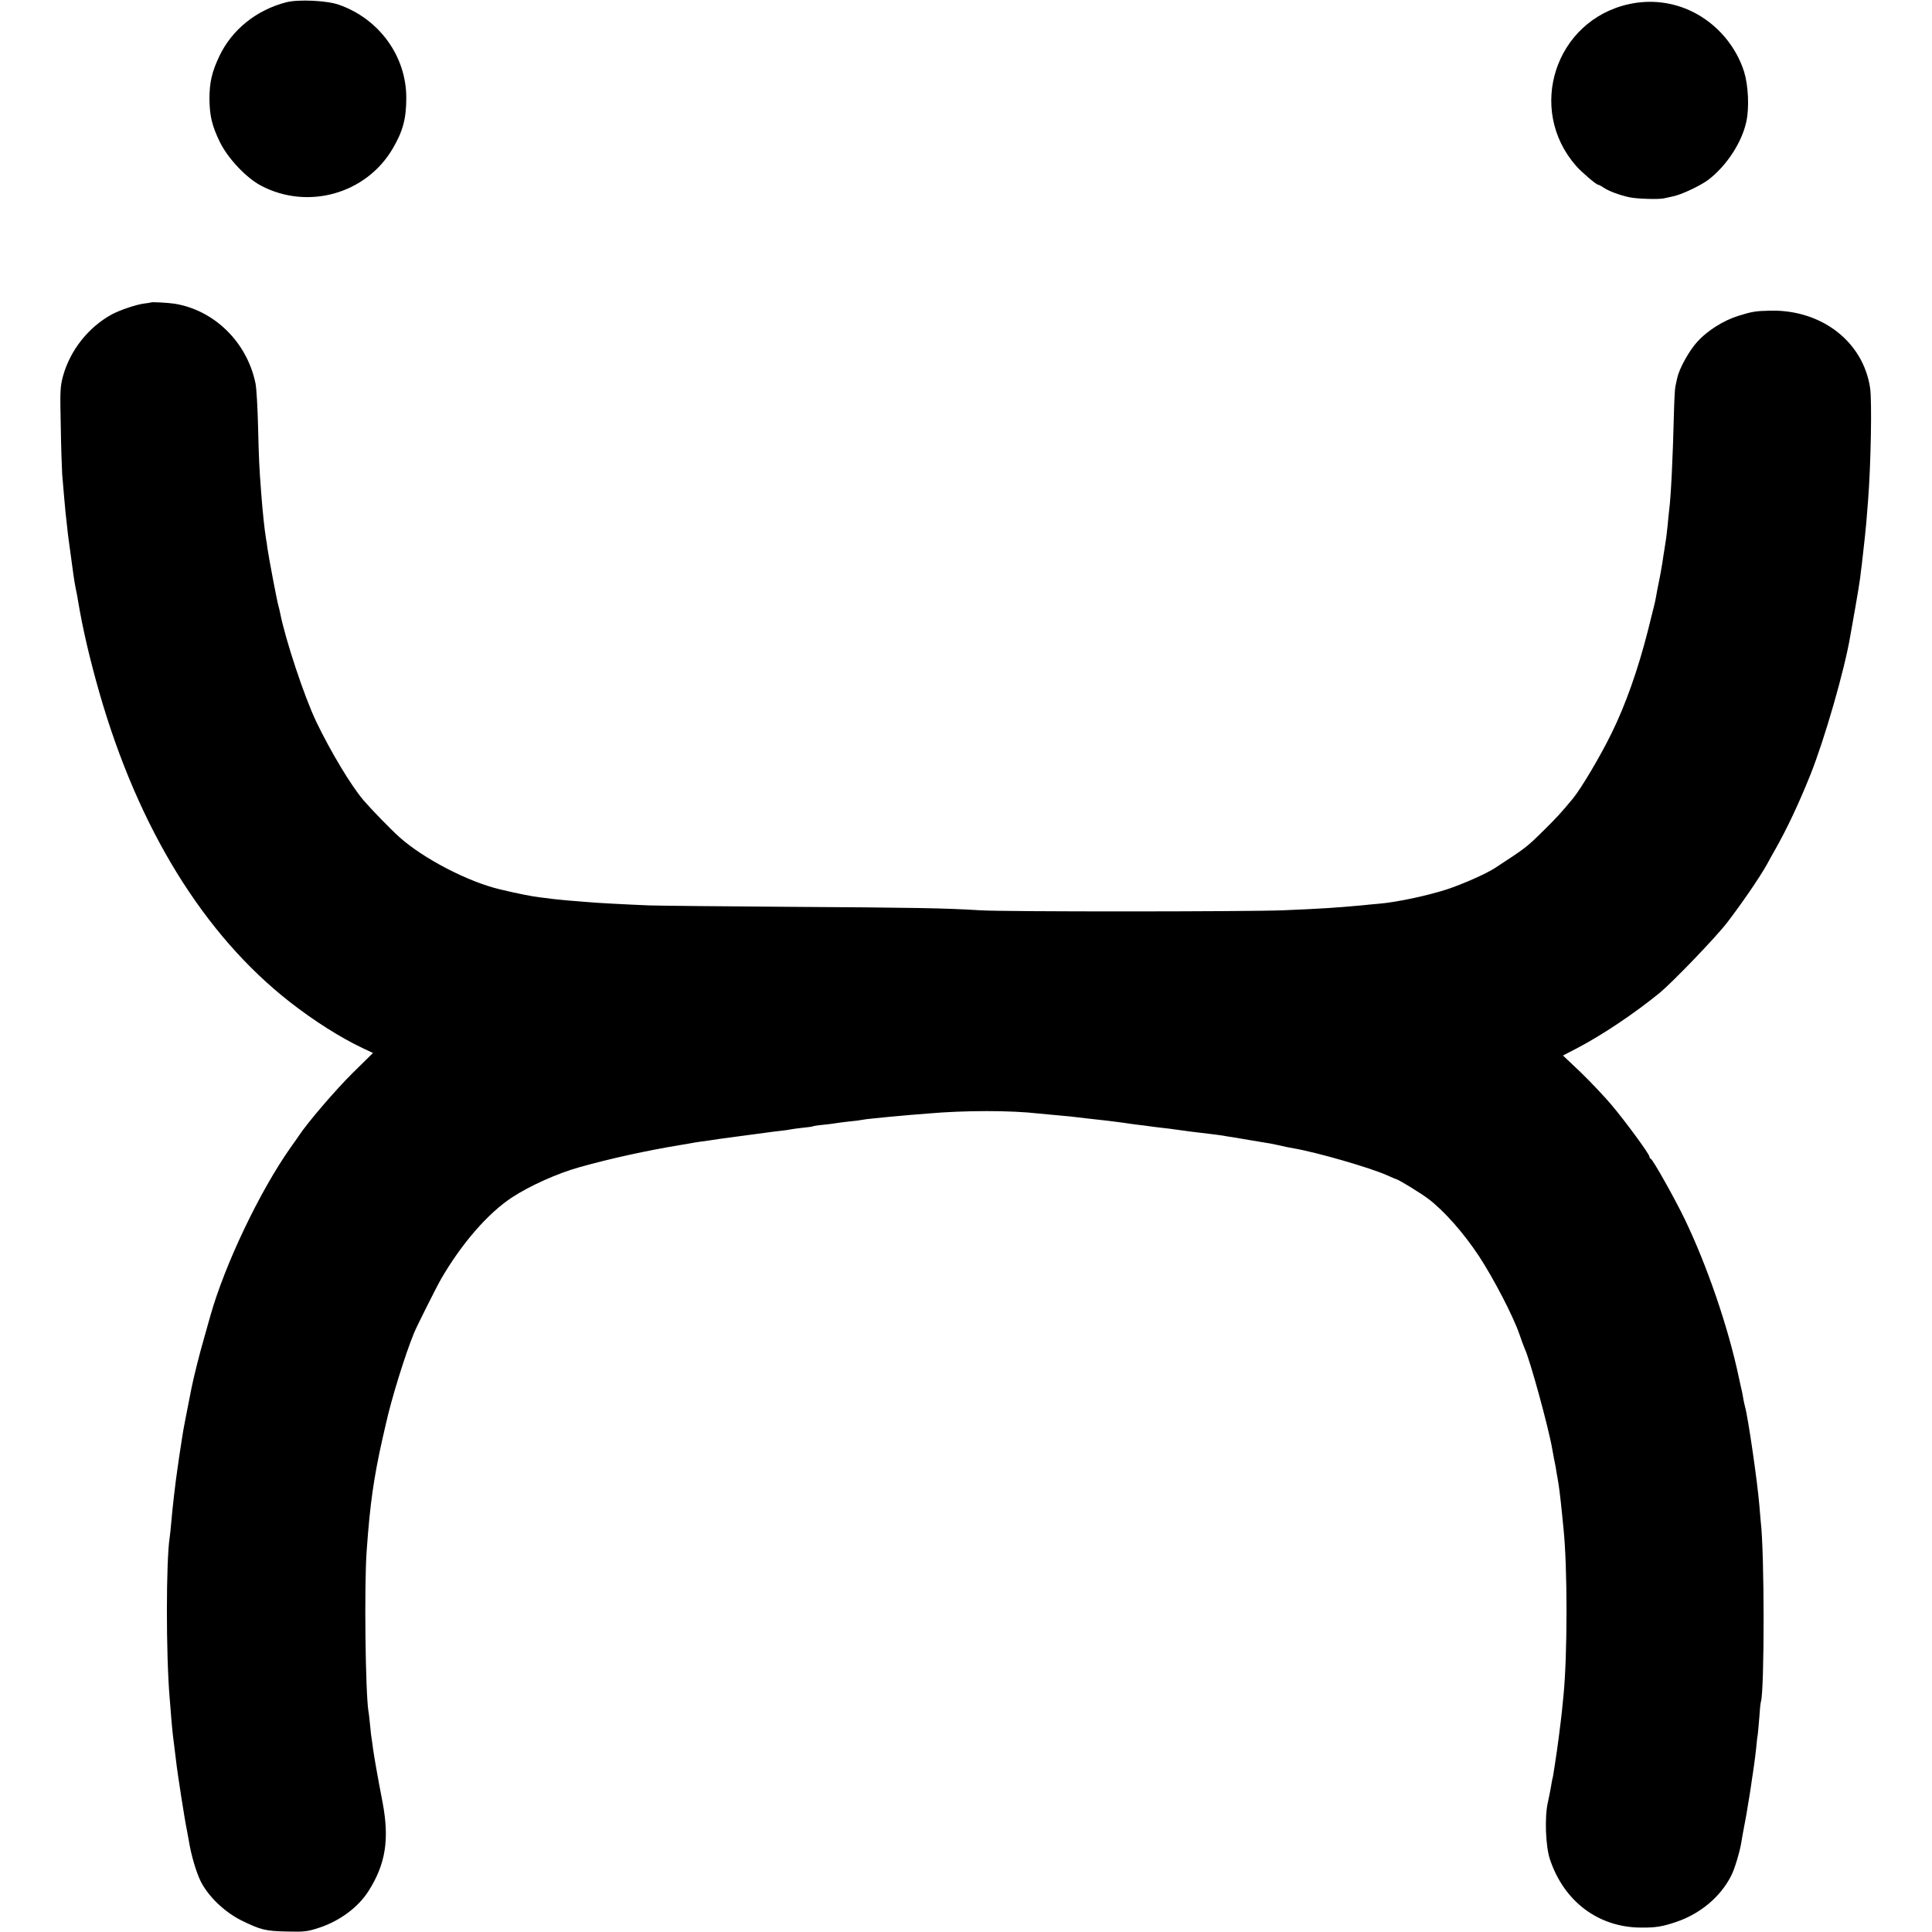 <?xml version="1.0" standalone="no"?>
<!DOCTYPE svg PUBLIC "-//W3C//DTD SVG 20010904//EN"
 "http://www.w3.org/TR/2001/REC-SVG-20010904/DTD/svg10.dtd">
<svg version="1.0" xmlns="http://www.w3.org/2000/svg"
 width="1224pt" height="1224pt" viewBox="0 0 1224 1224"
 preserveAspectRatio="xMidYMid meet">
<g transform="translate(0,1224) scale(0.1,-0.1)"
fill="#000000" stroke="none">
<path d="M1815 12226 c-190 -49 -345 -173 -425 -341 -48 -101 -63 -168 -63
-272 1 -107 16 -170 66 -273 51 -104 168 -228 262 -277 296 -155 664 -51 832
234 66 112 87 191 87 324 0 263 -172 500 -427 589 -76 27 -255 35 -332 16z"/>
<path d="M10321 12214 c-468 -102 -652 -666 -335 -1026 34 -39 127 -118 138
-118 4 0 20 -8 34 -18 33 -22 100 -48 166 -62 46 -10 183 -14 216 -7 8 2 33 7
55 12 55 10 177 68 228 106 116 89 213 237 241 370 19 88 12 228 -14 313 -51
163 -172 305 -326 381 -125 62 -266 79 -403 49z"/>
<path d="M957 10324 c-1 -1 -24 -5 -50 -8 -48 -7 -148 -41 -197 -67 -149 -81
-264 -226 -310 -389 -19 -70 -20 -93 -15 -320 2 -135 7 -272 9 -305 8 -99 18
-208 21 -240 2 -16 6 -57 10 -90 3 -33 8 -71 10 -85 5 -35 23 -166 30 -220 3
-25 10 -65 15 -90 6 -25 12 -61 15 -80 29 -173 72 -359 135 -580 247 -859 661
-1531 1205 -1957 156 -122 321 -226 464 -294 l64 -30 -131 -129 c-108 -107
-286 -315 -339 -396 -7 -10 -30 -44 -52 -74 -196 -278 -416 -740 -508 -1065
-1 -5 -19 -66 -38 -135 -32 -111 -66 -247 -81 -320 -33 -167 -54 -273 -59
-310 -4 -25 -8 -54 -10 -65 -2 -11 -6 -40 -10 -65 -3 -25 -8 -56 -10 -70 -13
-86 -33 -259 -40 -345 -3 -38 -8 -81 -10 -95 -23 -147 -24 -738 0 -1020 3 -30
7 -86 10 -125 3 -38 8 -86 10 -105 7 -57 14 -112 20 -162 8 -76 57 -389 70
-448 3 -14 8 -41 11 -60 15 -94 47 -201 76 -260 48 -95 151 -194 258 -247 123
-60 151 -67 288 -70 111 -3 131 0 204 24 131 43 248 130 313 233 108 170 133
326 89 560 -36 187 -52 282 -60 336 -3 27 -8 57 -9 66 -2 9 -7 48 -10 85 -4
37 -8 79 -11 93 -19 121 -27 794 -11 1015 21 298 45 463 99 705 12 52 22 97
23 100 34 155 122 439 178 575 18 44 143 293 173 345 131 225 297 415 448 514
113 74 287 152 426 191 195 55 429 106 635 140 17 3 46 8 65 11 19 4 46 8 60
10 32 4 100 14 131 19 13 2 80 11 149 20 69 9 136 18 150 20 14 2 50 7 80 10
30 3 62 8 70 10 8 2 42 6 74 10 32 3 62 7 65 9 3 2 33 7 66 10 33 3 69 8 80
10 11 2 49 7 85 11 36 3 72 8 80 10 8 2 44 7 80 10 36 4 81 8 100 10 19 2 69
6 110 10 41 3 98 8 125 10 239 21 526 21 709 0 17 -2 65 -6 106 -10 78 -7 130
-12 190 -20 19 -2 79 -9 134 -15 54 -7 106 -13 116 -15 9 -2 41 -6 71 -10 30
-3 65 -8 79 -10 14 -2 50 -7 80 -10 30 -3 66 -8 80 -10 32 -5 169 -23 235 -30
28 -3 61 -8 75 -10 14 -3 39 -7 55 -9 29 -5 194 -33 245 -41 14 -3 35 -7 48
-10 51 -12 69 -15 102 -21 149 -26 480 -122 588 -170 29 -13 54 -24 56 -24 12
0 159 -90 206 -126 100 -76 225 -218 321 -364 91 -139 214 -375 254 -490 14
-41 30 -84 35 -95 33 -70 151 -500 174 -635 3 -19 8 -46 11 -60 3 -14 8 -38
11 -55 2 -16 7 -43 10 -60 11 -59 18 -118 29 -225 4 -36 8 -81 10 -100 26
-244 26 -807 0 -1065 -2 -22 -7 -67 -10 -100 -6 -58 -31 -255 -40 -305 -2 -14
-6 -43 -10 -65 -3 -22 -7 -47 -10 -55 -2 -8 -6 -31 -9 -50 -3 -19 -12 -64 -20
-100 -21 -94 -14 -276 13 -358 88 -267 306 -432 575 -434 96 -1 138 6 229 37
151 52 278 159 345 292 22 42 57 159 66 223 3 19 12 69 20 110 8 41 17 93 20
115 4 23 8 50 10 60 2 11 9 56 15 100 7 44 14 94 16 110 3 17 7 57 11 90 3 33
7 71 10 85 2 14 6 63 10 110 3 47 7 91 10 98 23 75 23 945 -1 1142 -2 19 -6
67 -9 105 -12 147 -71 555 -91 625 -2 8 -7 29 -10 45 -2 17 -7 39 -9 50 -3 11
-12 53 -21 94 -67 316 -201 705 -341 996 -63 131 -202 378 -215 383 -5 2 -9 8
-9 14 0 16 -151 222 -242 330 -46 54 -133 146 -194 205 l-112 106 87 45 c161
84 364 220 526 352 83 69 352 348 427 445 90 117 207 287 253 370 15 28 37 68
50 90 77 136 149 289 224 475 91 228 218 668 254 885 3 17 17 95 31 175 14 80
28 165 31 190 3 25 7 61 10 80 2 19 7 60 10 90 3 30 8 71 10 90 4 34 12 119
20 230 18 228 25 630 13 711 -43 292 -304 496 -628 491 -98 -2 -121 -6 -210
-34 -94 -30 -194 -94 -256 -162 -53 -58 -116 -172 -128 -231 -4 -16 -9 -41
-12 -55 -3 -14 -7 -90 -9 -170 -7 -285 -19 -527 -30 -610 -2 -19 -7 -64 -10
-100 -6 -60 -9 -82 -20 -150 -2 -14 -9 -54 -14 -90 -6 -36 -13 -76 -16 -90 -3
-14 -10 -50 -16 -80 -5 -30 -12 -66 -15 -79 -3 -14 -23 -93 -44 -177 -63 -248
-143 -473 -230 -649 -70 -144 -193 -351 -245 -414 -76 -92 -107 -125 -179
-196 -115 -114 -117 -115 -316 -245 -55 -36 -205 -102 -302 -134 -119 -39
-319 -82 -428 -91 -41 -4 -93 -8 -115 -11 -163 -15 -256 -21 -495 -31 -227 -9
-1766 -10 -1920 0 -226 14 -416 17 -1215 22 -434 3 -833 7 -885 9 -167 7 -333
16 -385 21 -27 2 -84 7 -125 10 -41 4 -86 8 -100 10 -14 2 -50 7 -80 10 -45 5
-146 25 -250 50 -202 47 -487 195 -639 331 -58 52 -179 177 -228 234 -79 93
-207 306 -298 495 -77 160 -197 523 -231 695 -3 14 -7 33 -10 42 -9 29 -62
310 -70 367 -2 19 -6 46 -9 60 -9 56 -21 166 -30 286 -13 170 -15 217 -20 425
-3 118 -10 240 -16 270 -53 261 -260 465 -513 506 -41 6 -144 12 -149 8z"/>
</g>
</svg>
